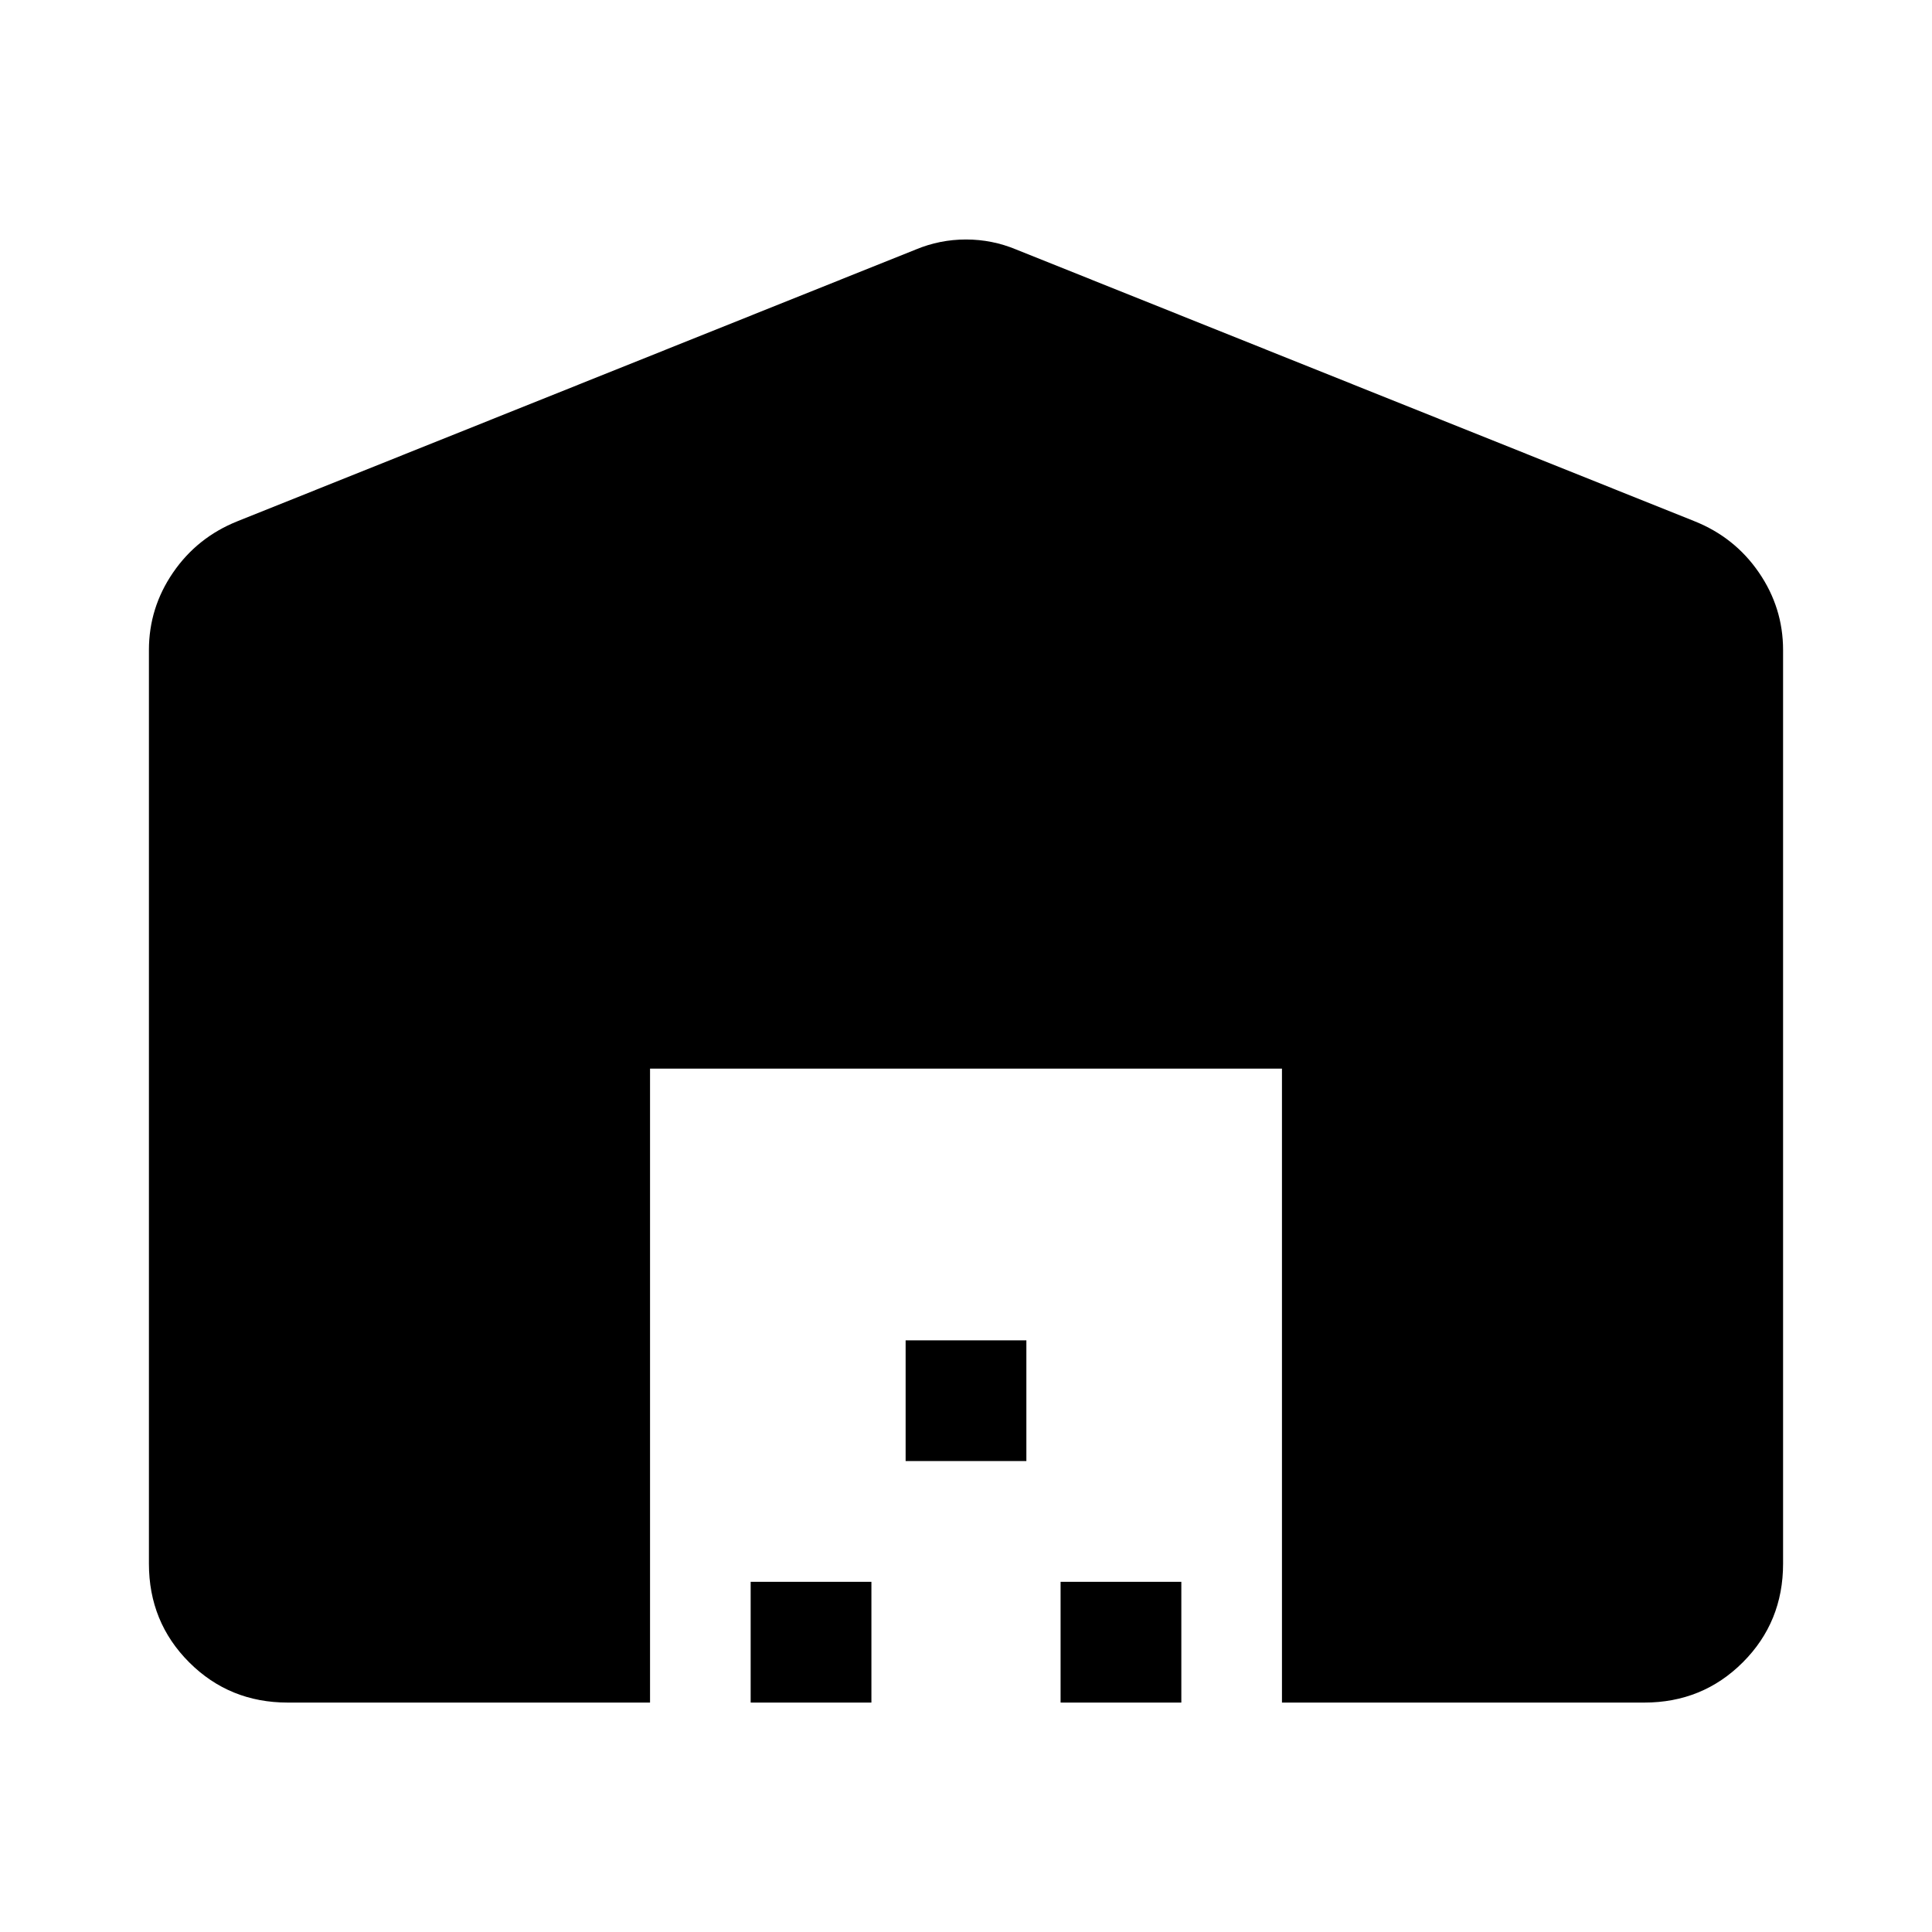 <svg xmlns="http://www.w3.org/2000/svg" width="48" height="48" viewBox="0 0 48 48"><path d="M16.15 42.3h-9q-1.45 0-2.45-1-1-1-1-2.45v-22.7q0-1.05.6-1.925t1.6-1.275L22.75 6.2q.6-.25 1.25-.25t1.25.25l16.85 6.75q1 .4 1.6 1.275.6.875.6 1.925v22.7q0 1.45-1 2.45-1 1-2.45 1h-9V26.55h-15.7Zm2.5 0v-3h3v3Zm3.85-6v-3h3v3Zm3.85 6v-3h3v3Z"/></svg>